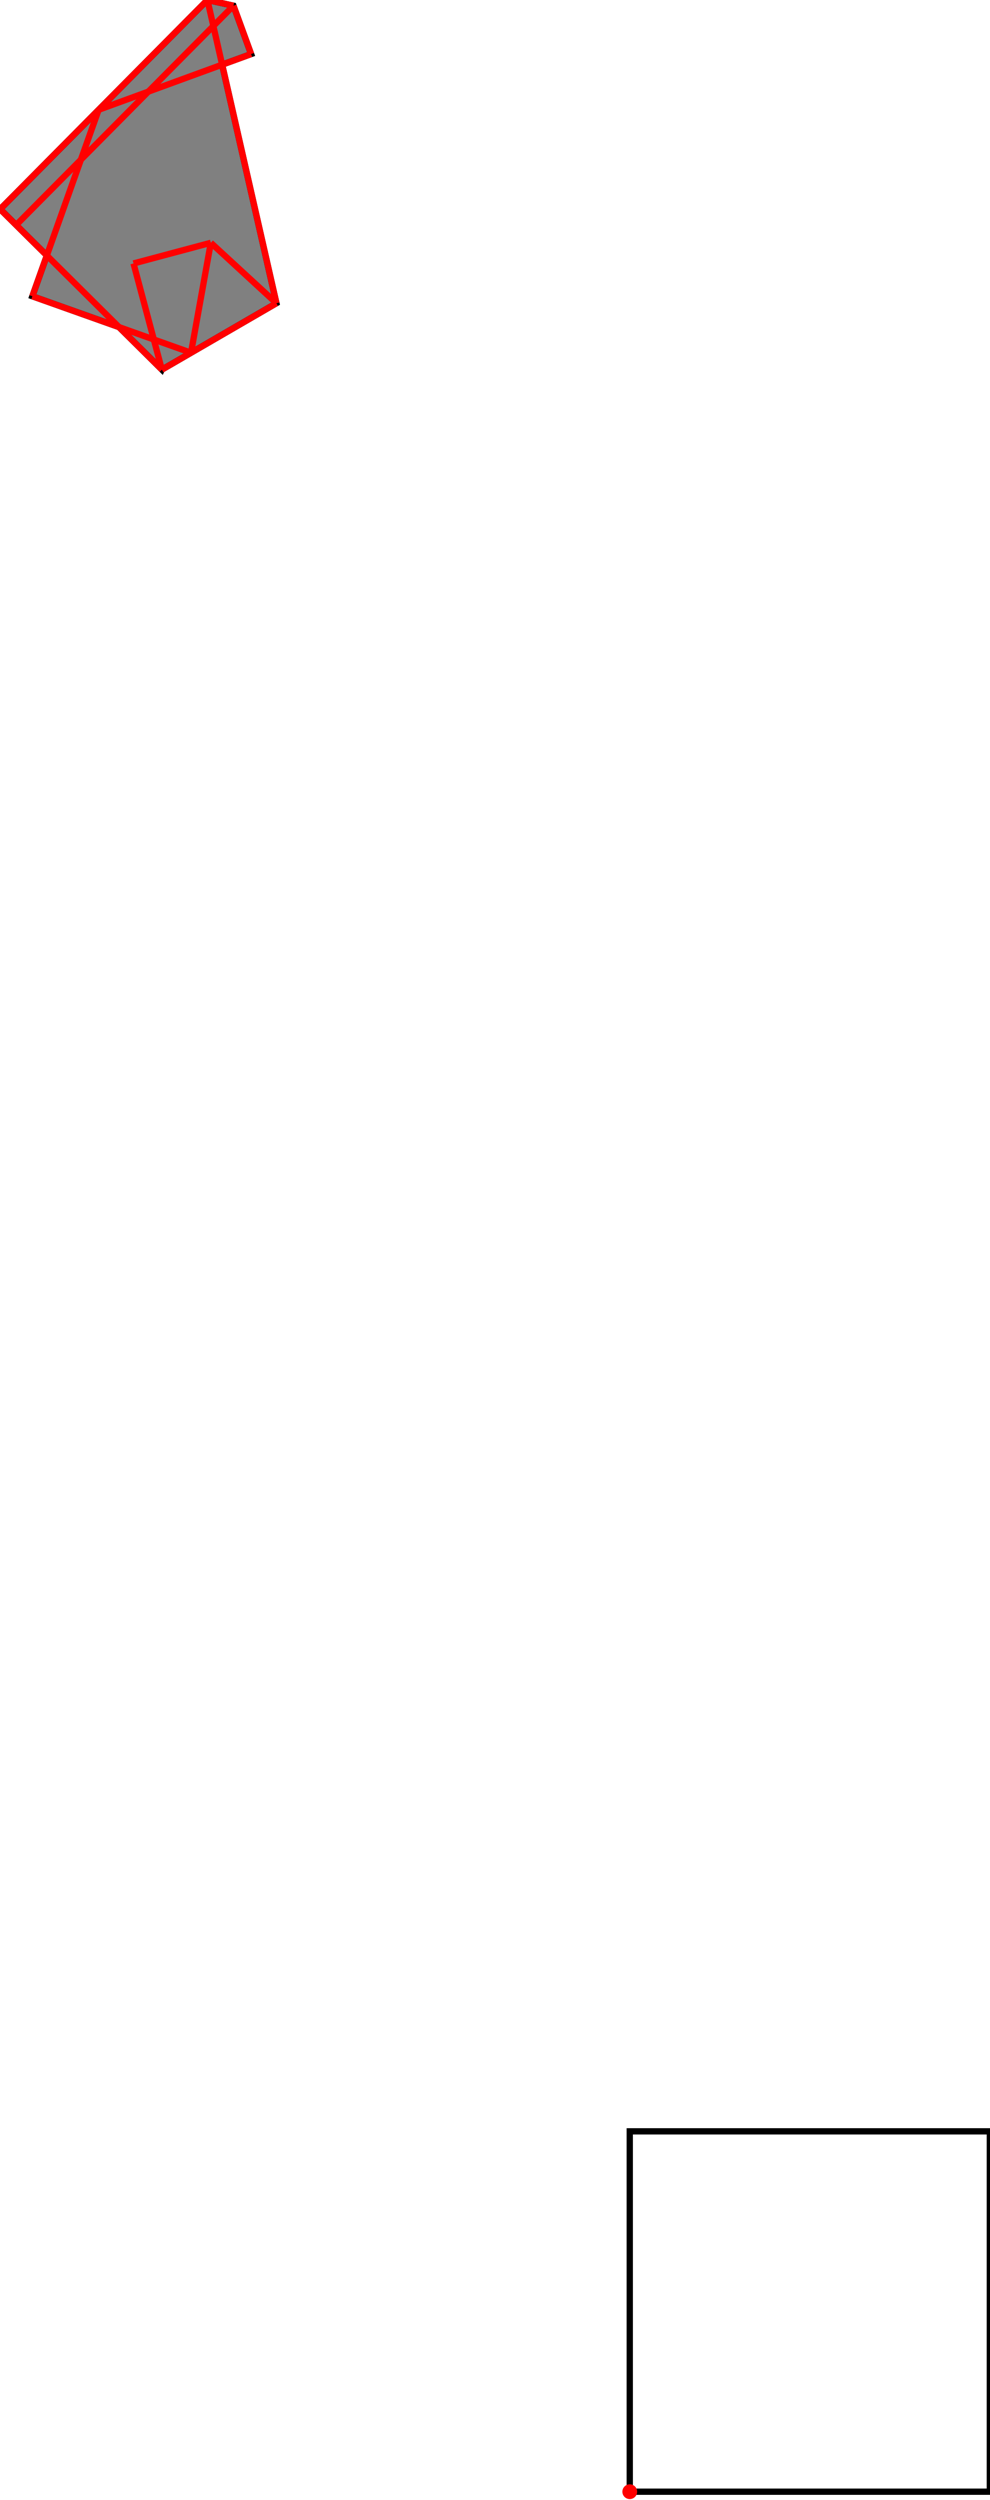 <?xml version="1.0" encoding="UTF-8"?>
<!DOCTYPE svg PUBLIC "-//W3C//DTD SVG 1.1//EN"
    "http://www.w3.org/Graphics/SVG/1.1/DTD/svg11.dtd"><svg xmlns="http://www.w3.org/2000/svg" height="1261.572" stroke-opacity="1" viewBox="0 0 500 1262" font-size="1" width="500" xmlns:xlink="http://www.w3.org/1999/xlink" stroke="rgb(0,0,0)" version="1.1"><defs></defs><g stroke-linejoin="miter" stroke-opacity="1.0" fill-opacity="0.0" stroke="rgb(0,0,0)" stroke-width="3.177" fill="rgb(0,0,0)" stroke-linecap="butt" stroke-miterlimit="10.0"><path d="M 500,1257.839 l -0,-181.916 h -181.916 l -0,181.916 Z"/></g><g stroke-linejoin="miter" stroke-opacity="1.0" fill-opacity="1.0" stroke="rgb(0,0,0)" stroke-width="3.177" fill="rgb(128,128,128)" stroke-linecap="butt" stroke-miterlimit="10.0"><path d="M 81.696,186.607 l 57.868,-33.546 l -27.42,-120.423 l 14.64,-5.347 l -8.916,-24.411 l -13.156,-2.88 l -104.712,105.592 l 23.579,23.382 l -7.32,20.574 l 43.77,15.573 l 21.666,21.486 Z"/></g><g stroke-linejoin="miter" stroke-opacity="1.0" fill-opacity="1.0" stroke="rgb(0,0,0)" stroke-width="0.0" fill="rgb(255,0,0)" stroke-linecap="butt" stroke-miterlimit="10.0"><path d="M 321.816,1257.839 c 0,-2.061 -1.671,-3.732 -3.732 -3.732c -2.061,-0 -3.732,1.671 -3.732 3.732c -0,2.061 1.671,3.732 3.732 3.732c 2.061,0 3.732,-1.671 3.732 -3.732Z"/></g><g stroke-linejoin="miter" stroke-opacity="1.0" fill-opacity="0.0" stroke="rgb(255,0,0)" stroke-width="3.177" fill="rgb(0,0,0)" stroke-linecap="butt" stroke-miterlimit="10.0"><path d="M 117.869,2.88 l -13.156,-2.88 "/></g><g stroke-linejoin="miter" stroke-opacity="1.0" fill-opacity="0.0" stroke="rgb(255,0,0)" stroke-width="3.177" fill="rgb(0,0,0)" stroke-linecap="butt" stroke-miterlimit="10.0"><path d="M 49.745,55.429 l 77.039,-28.138 "/></g><g stroke-linejoin="miter" stroke-opacity="1.0" fill-opacity="0.0" stroke="rgb(255,0,0)" stroke-width="3.177" fill="rgb(0,0,0)" stroke-linecap="butt" stroke-miterlimit="10.0"><path d="M 67.37,132.997 l 39.055,-10.436 "/></g><g stroke-linejoin="miter" stroke-opacity="1.0" fill-opacity="0.0" stroke="rgb(255,0,0)" stroke-width="3.177" fill="rgb(0,0,0)" stroke-linecap="butt" stroke-miterlimit="10.0"><path d="M 81.696,186.607 l 57.868,-33.546 "/></g><g stroke-linejoin="miter" stroke-opacity="1.0" fill-opacity="0.0" stroke="rgb(255,0,0)" stroke-width="3.177" fill="rgb(0,0,0)" stroke-linecap="butt" stroke-miterlimit="10.0"><path d="M 96.423,178.07 l -80.164,-28.521 "/></g><g stroke-linejoin="miter" stroke-opacity="1.0" fill-opacity="0.0" stroke="rgb(255,0,0)" stroke-width="3.177" fill="rgb(0,0,0)" stroke-linecap="butt" stroke-miterlimit="10.0"><path d="M 0,105.592 l 104.712,-105.592 "/></g><g stroke-linejoin="miter" stroke-opacity="1.0" fill-opacity="0.0" stroke="rgb(255,0,0)" stroke-width="3.177" fill="rgb(0,0,0)" stroke-linecap="butt" stroke-miterlimit="10.0"><path d="M 8.073,113.598 l 109.796,-110.718 "/></g><g stroke-linejoin="miter" stroke-opacity="1.0" fill-opacity="0.0" stroke="rgb(255,0,0)" stroke-width="3.177" fill="rgb(0,0,0)" stroke-linecap="butt" stroke-miterlimit="10.0"><path d="M 139.564,153.061 l -33.139,-30.501 "/></g><g stroke-linejoin="miter" stroke-opacity="1.0" fill-opacity="0.0" stroke="rgb(255,0,0)" stroke-width="3.177" fill="rgb(0,0,0)" stroke-linecap="butt" stroke-miterlimit="10.0"><path d="M 81.696,186.607 l -81.696,-81.015 "/></g><g stroke-linejoin="miter" stroke-opacity="1.0" fill-opacity="0.0" stroke="rgb(255,0,0)" stroke-width="3.177" fill="rgb(0,0,0)" stroke-linecap="butt" stroke-miterlimit="10.0"><path d="M 16.259,149.548 l 33.486,-94.12 "/></g><g stroke-linejoin="miter" stroke-opacity="1.0" fill-opacity="0.0" stroke="rgb(255,0,0)" stroke-width="3.177" fill="rgb(0,0,0)" stroke-linecap="butt" stroke-miterlimit="10.0"><path d="M 126.784,27.291 l -8.916,-24.411 "/></g><g stroke-linejoin="miter" stroke-opacity="1.0" fill-opacity="0.0" stroke="rgb(255,0,0)" stroke-width="3.177" fill="rgb(0,0,0)" stroke-linecap="butt" stroke-miterlimit="10.0"><path d="M 96.423,178.07 l 10.002,-55.51 "/></g><g stroke-linejoin="miter" stroke-opacity="1.0" fill-opacity="0.0" stroke="rgb(255,0,0)" stroke-width="3.177" fill="rgb(0,0,0)" stroke-linecap="butt" stroke-miterlimit="10.0"><path d="M 139.564,153.061 l -34.852,-153.061 "/></g><g stroke-linejoin="miter" stroke-opacity="1.0" fill-opacity="0.0" stroke="rgb(255,0,0)" stroke-width="3.177" fill="rgb(0,0,0)" stroke-linecap="butt" stroke-miterlimit="10.0"><path d="M 81.696,186.607 l -14.326,-53.611 "/></g></svg>